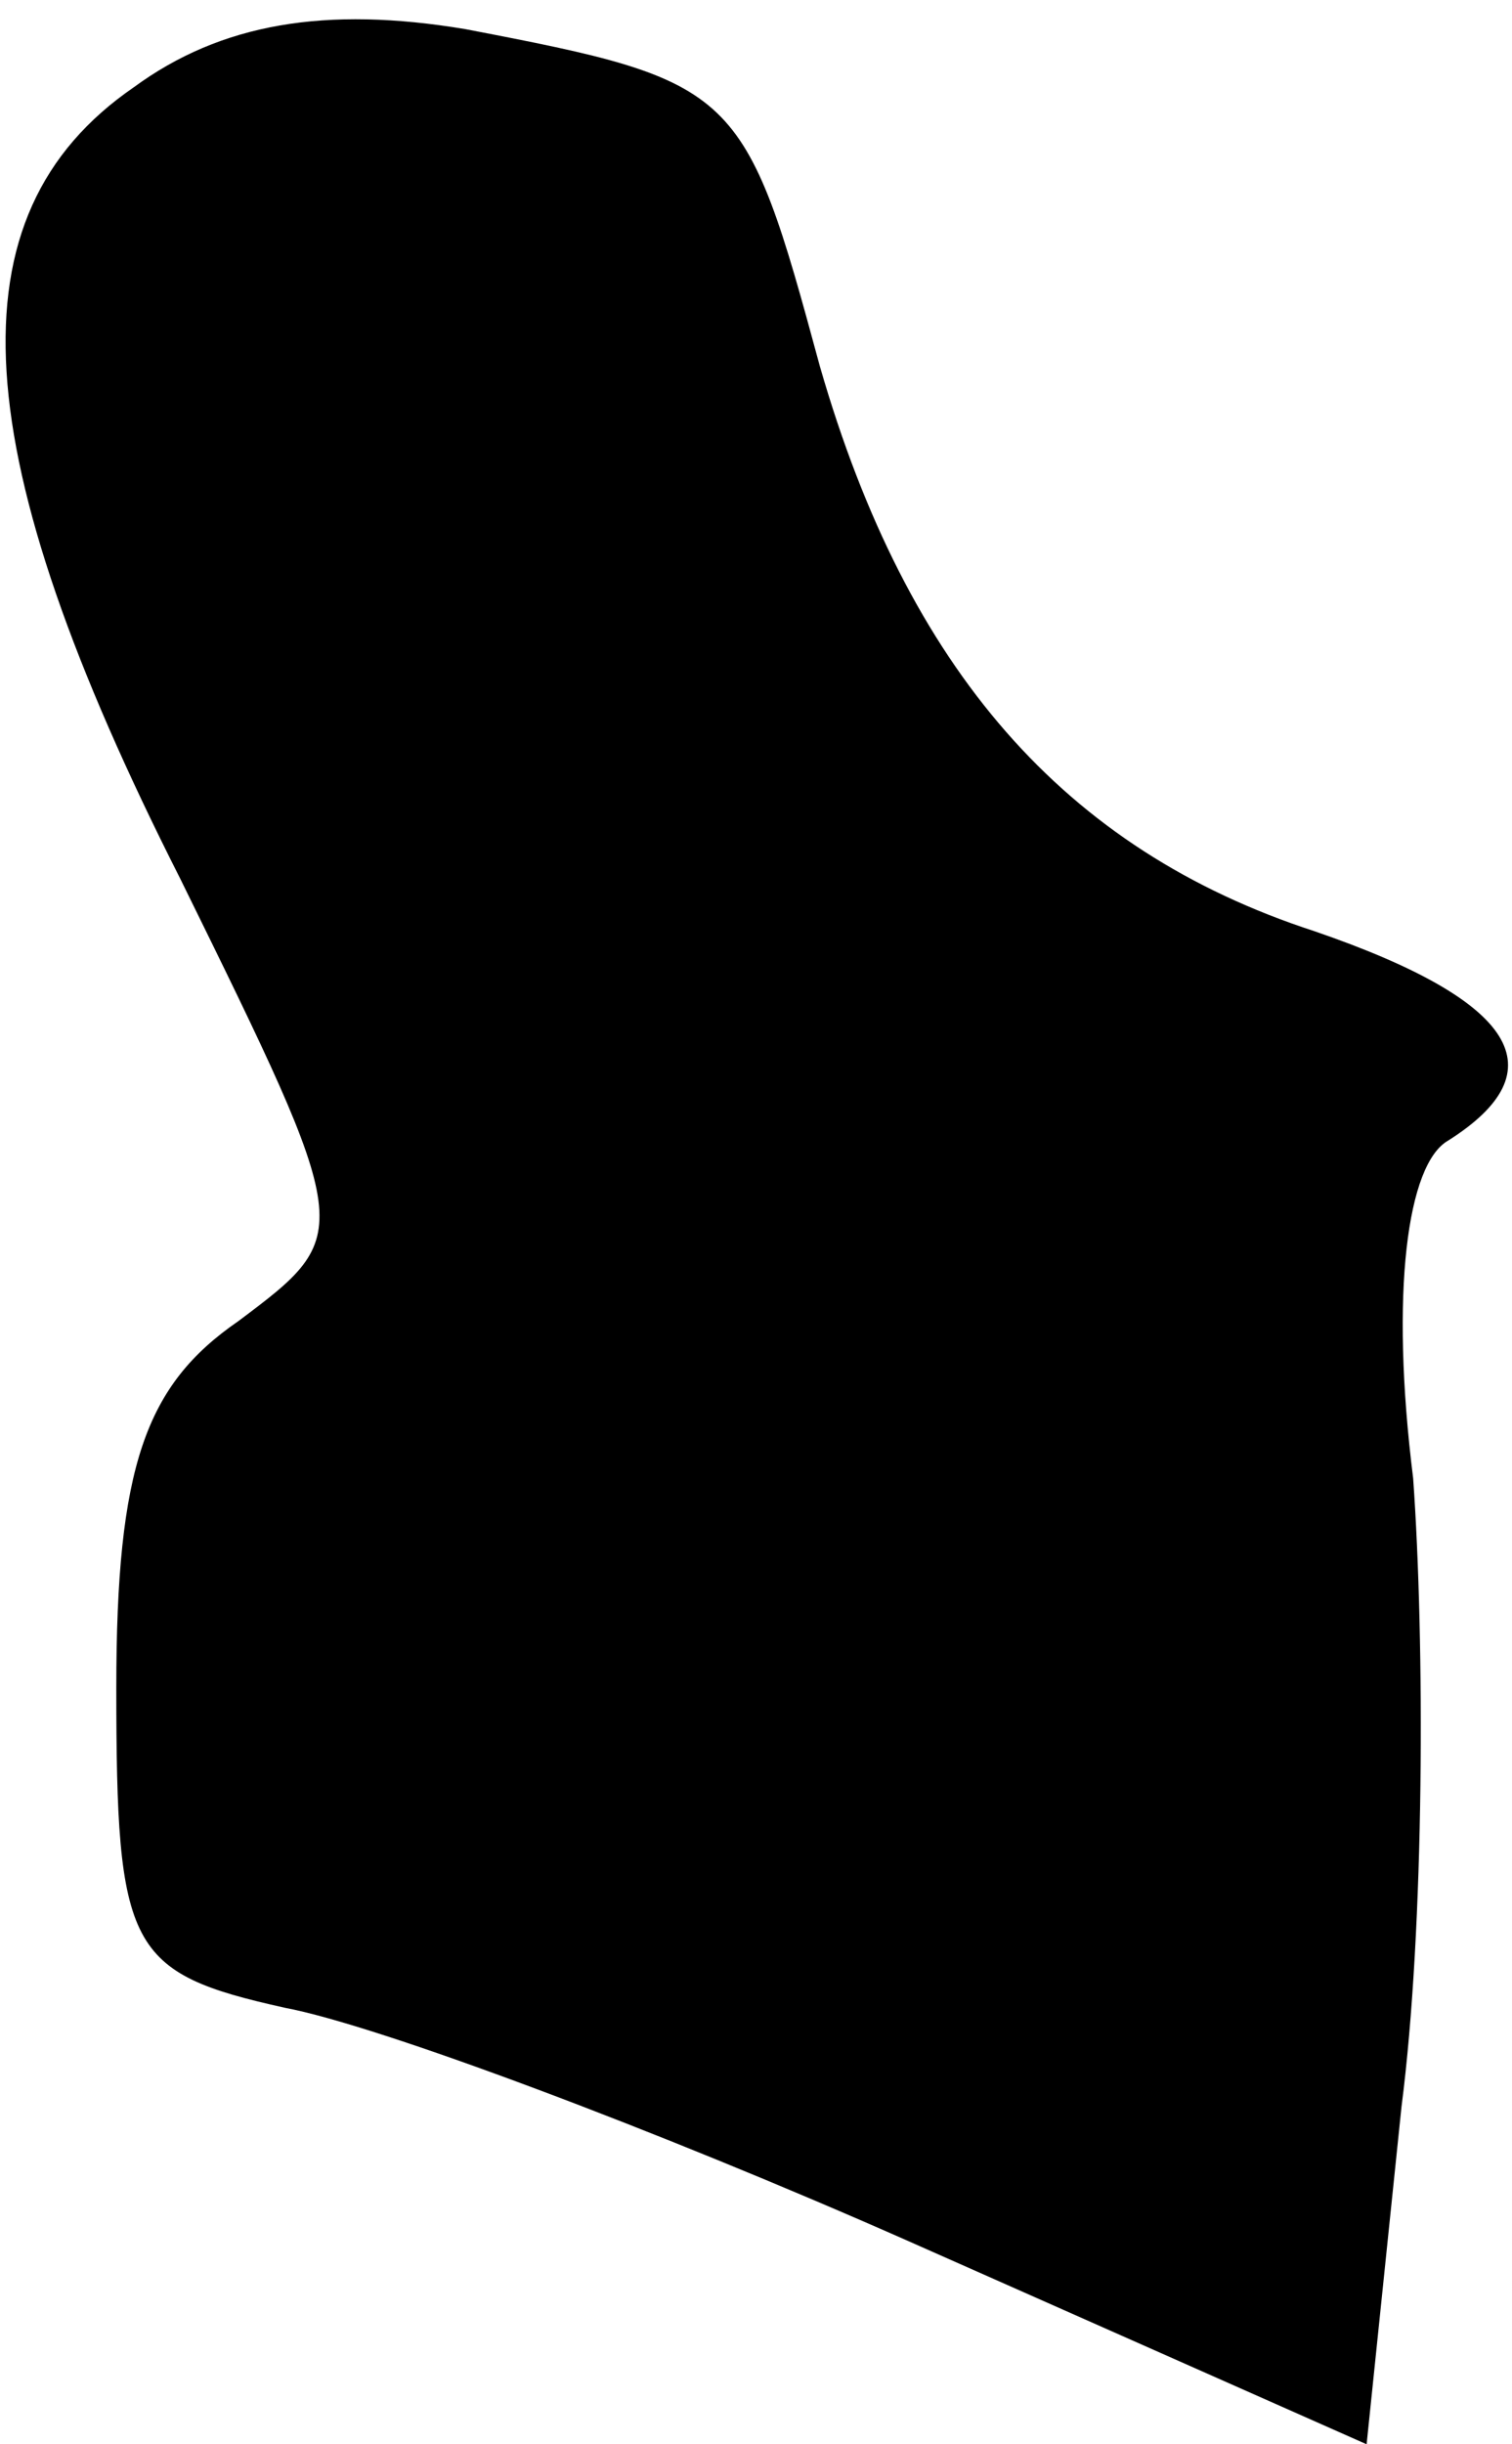 <?xml version="1.0" standalone="no"?>
<!DOCTYPE svg PUBLIC "-//W3C//DTD SVG 20010904//EN"
 "http://www.w3.org/TR/2001/REC-SVG-20010904/DTD/svg10.dtd">
<svg version="1.0" xmlns="http://www.w3.org/2000/svg"
 width="26pt" height="42pt" viewBox="0 0 26 42"
 preserveAspectRatio="xMidYMid meet">
<g transform="translate(0,42) scale(0.1,-0.1)"
fill="#000000" stroke="none">
<path fill="#000000" stroke="none" d="M23 405 c-32 -22 -29 -63 8 -136 30
-61 30 -61 10 -76 -16 -11 -21 -25 -21 -63 0 -45 2 -49 29 -55 16 -3 64 -21
107 -40 l79 -35 6 58 c4 31 4 80 2 108 -4 32 -1 54 6 58 19 12 12 24 -23 36
-43 14 -70 45 -85 97 -13 48 -14 49 -61 58 -24 4 -42 1 -57 -10z"/>
</g>
</svg>
